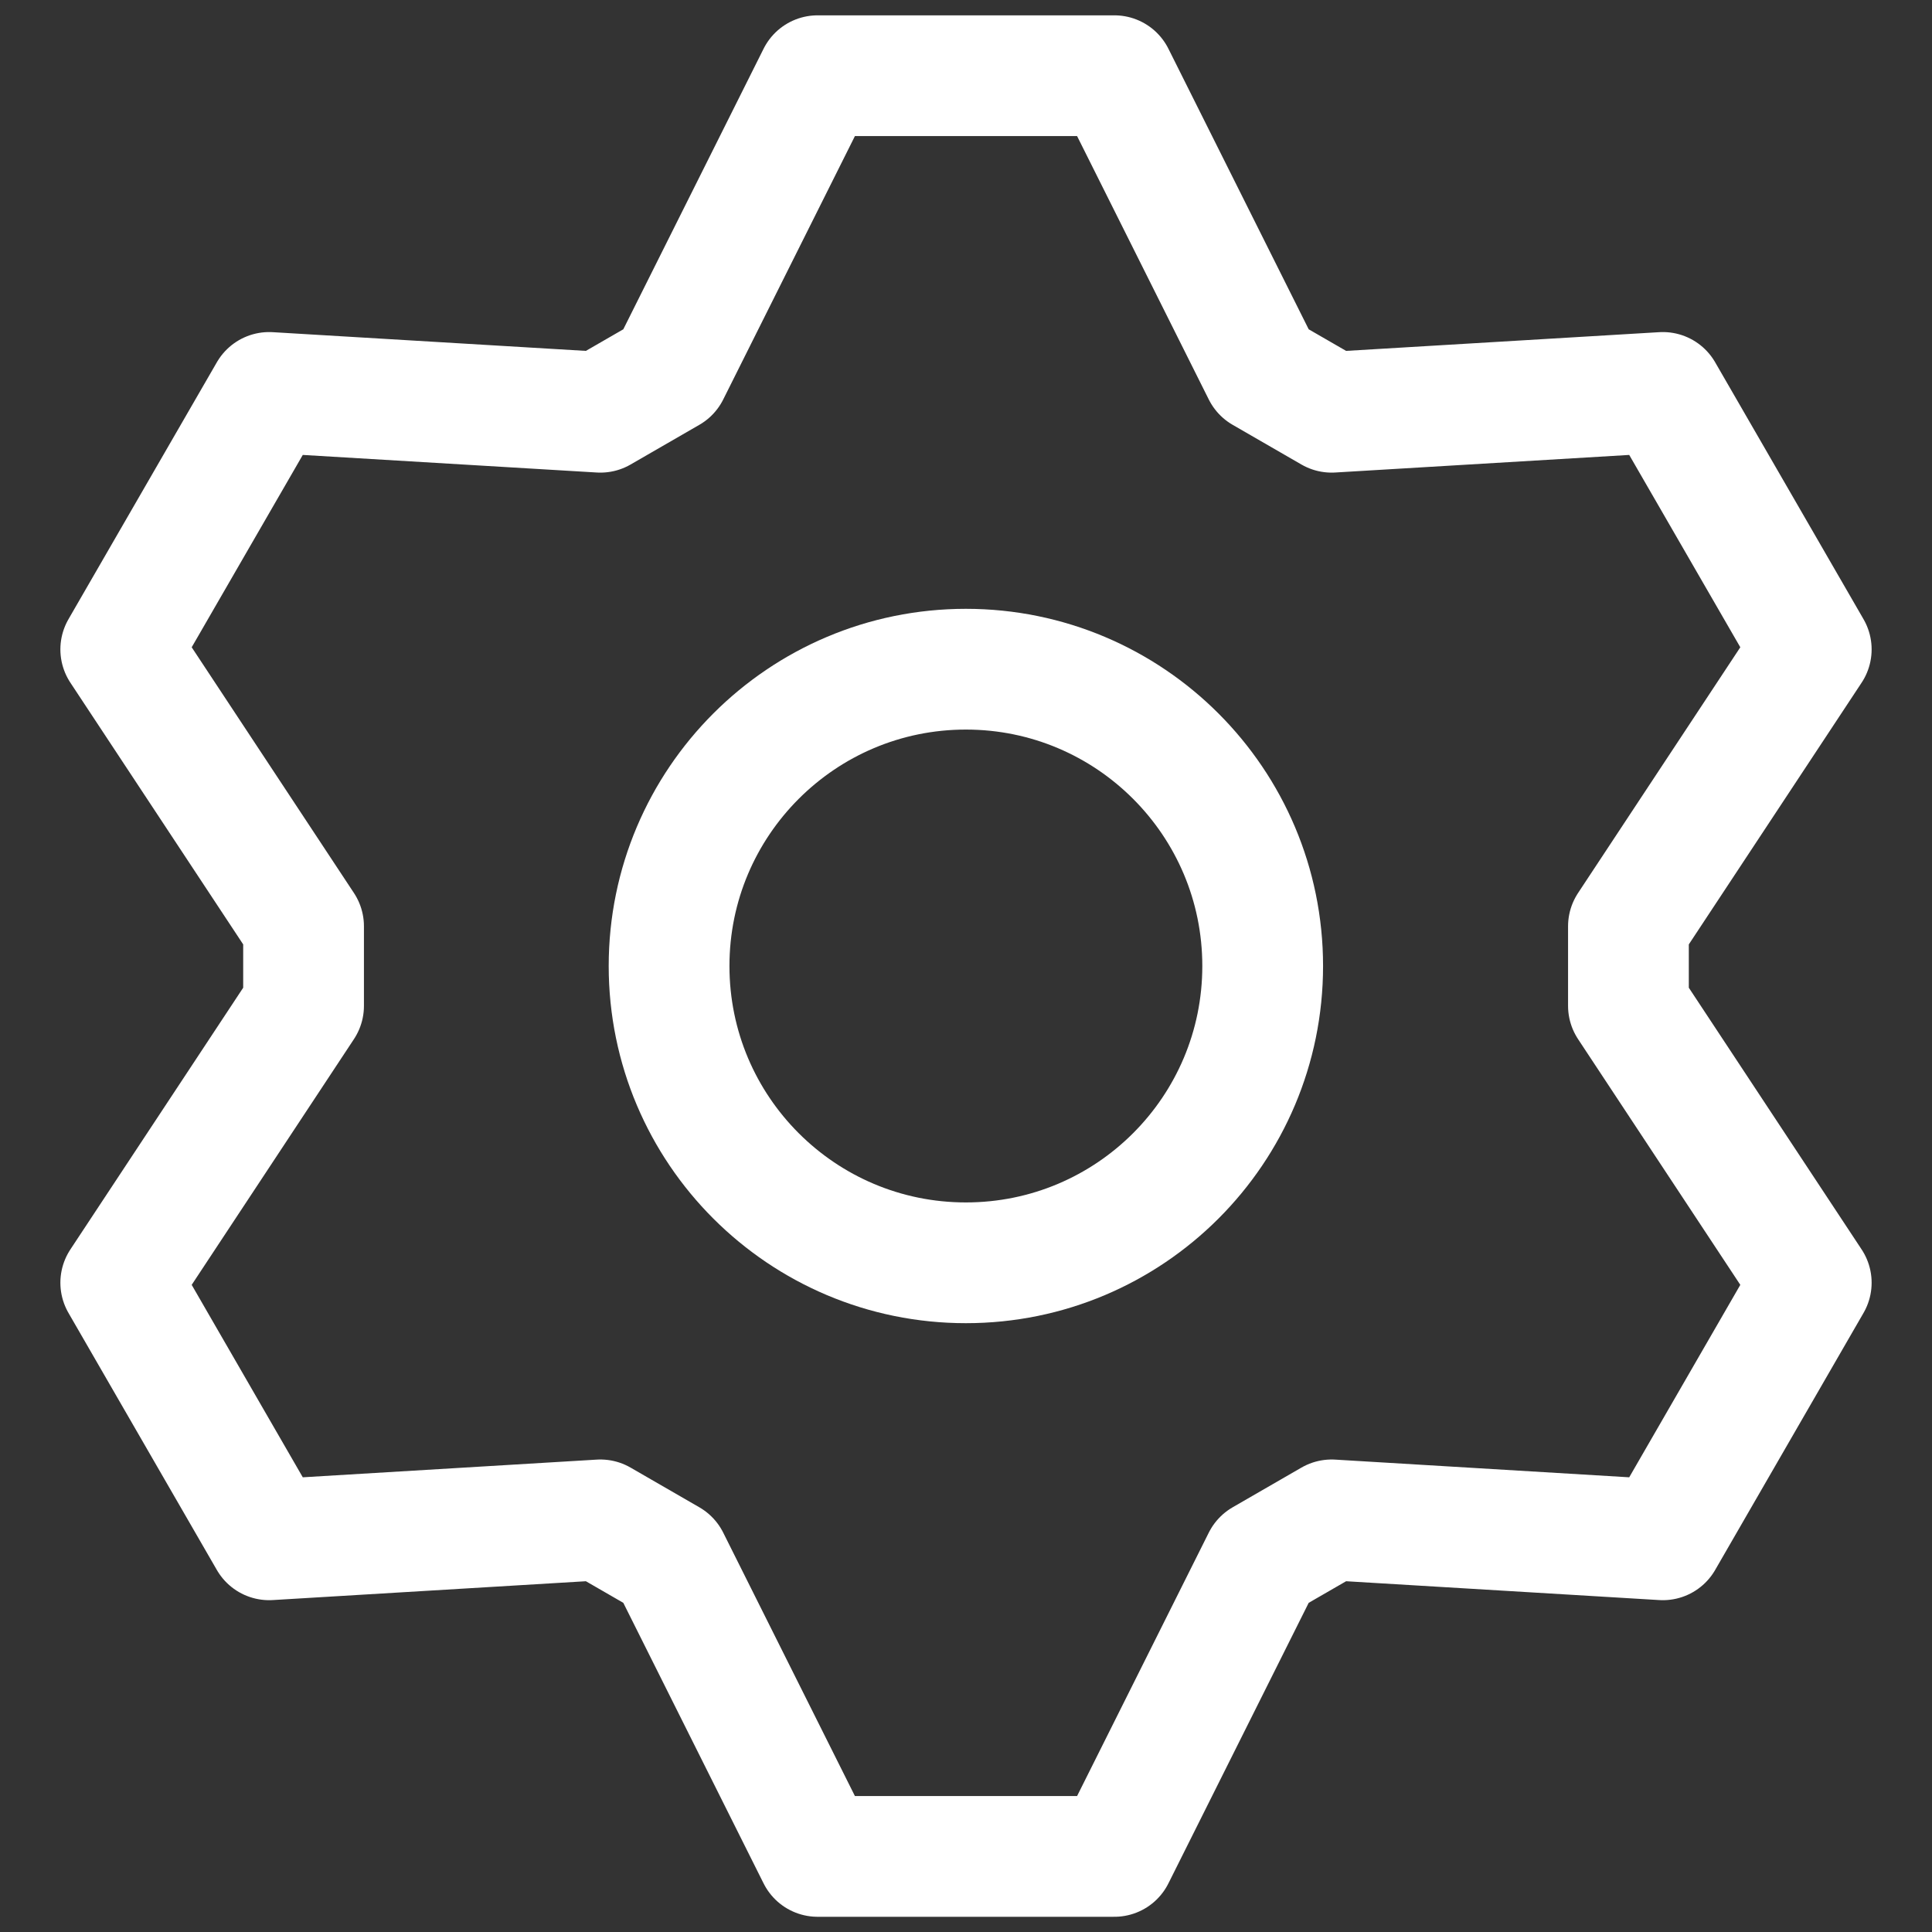 <svg width="16" height="16" viewBox="0 0 16 16" fill="none" xmlns="http://www.w3.org/2000/svg">
<rect x="0" y="0" width="16" height="16" fill="#333333" stroke="none"/>
<path d="M13.486 7.671L15 5.378L13.771 3.25L11.028 3.414L10.458 3.085L9.229 0.627H6.771L5.542 3.085L4.972 3.414L2.229 3.25L1 5.378L2.514 7.671V8.33L1 10.623L2.229 12.752L4.972 12.587L5.542 12.916L6.771 15.374H9.229L10.458 12.916L11.028 12.587L13.771 12.752L15 10.623L13.486 8.33V7.671Z" stroke="white" stroke-miterlimit="10" stroke-linecap="round" stroke-linejoin="round"/>
<path d="M10.457 8C10.457 9.358 9.357 10.458 7.999 10.458C6.642 10.458 5.541 9.358 5.541 8C5.541 6.643 6.642 5.542 7.999 5.542C9.357 5.542 10.457 6.643 10.457 8Z" stroke="white" stroke-miterlimit="10" stroke-linecap="round" stroke-linejoin="round"/>
</svg>
